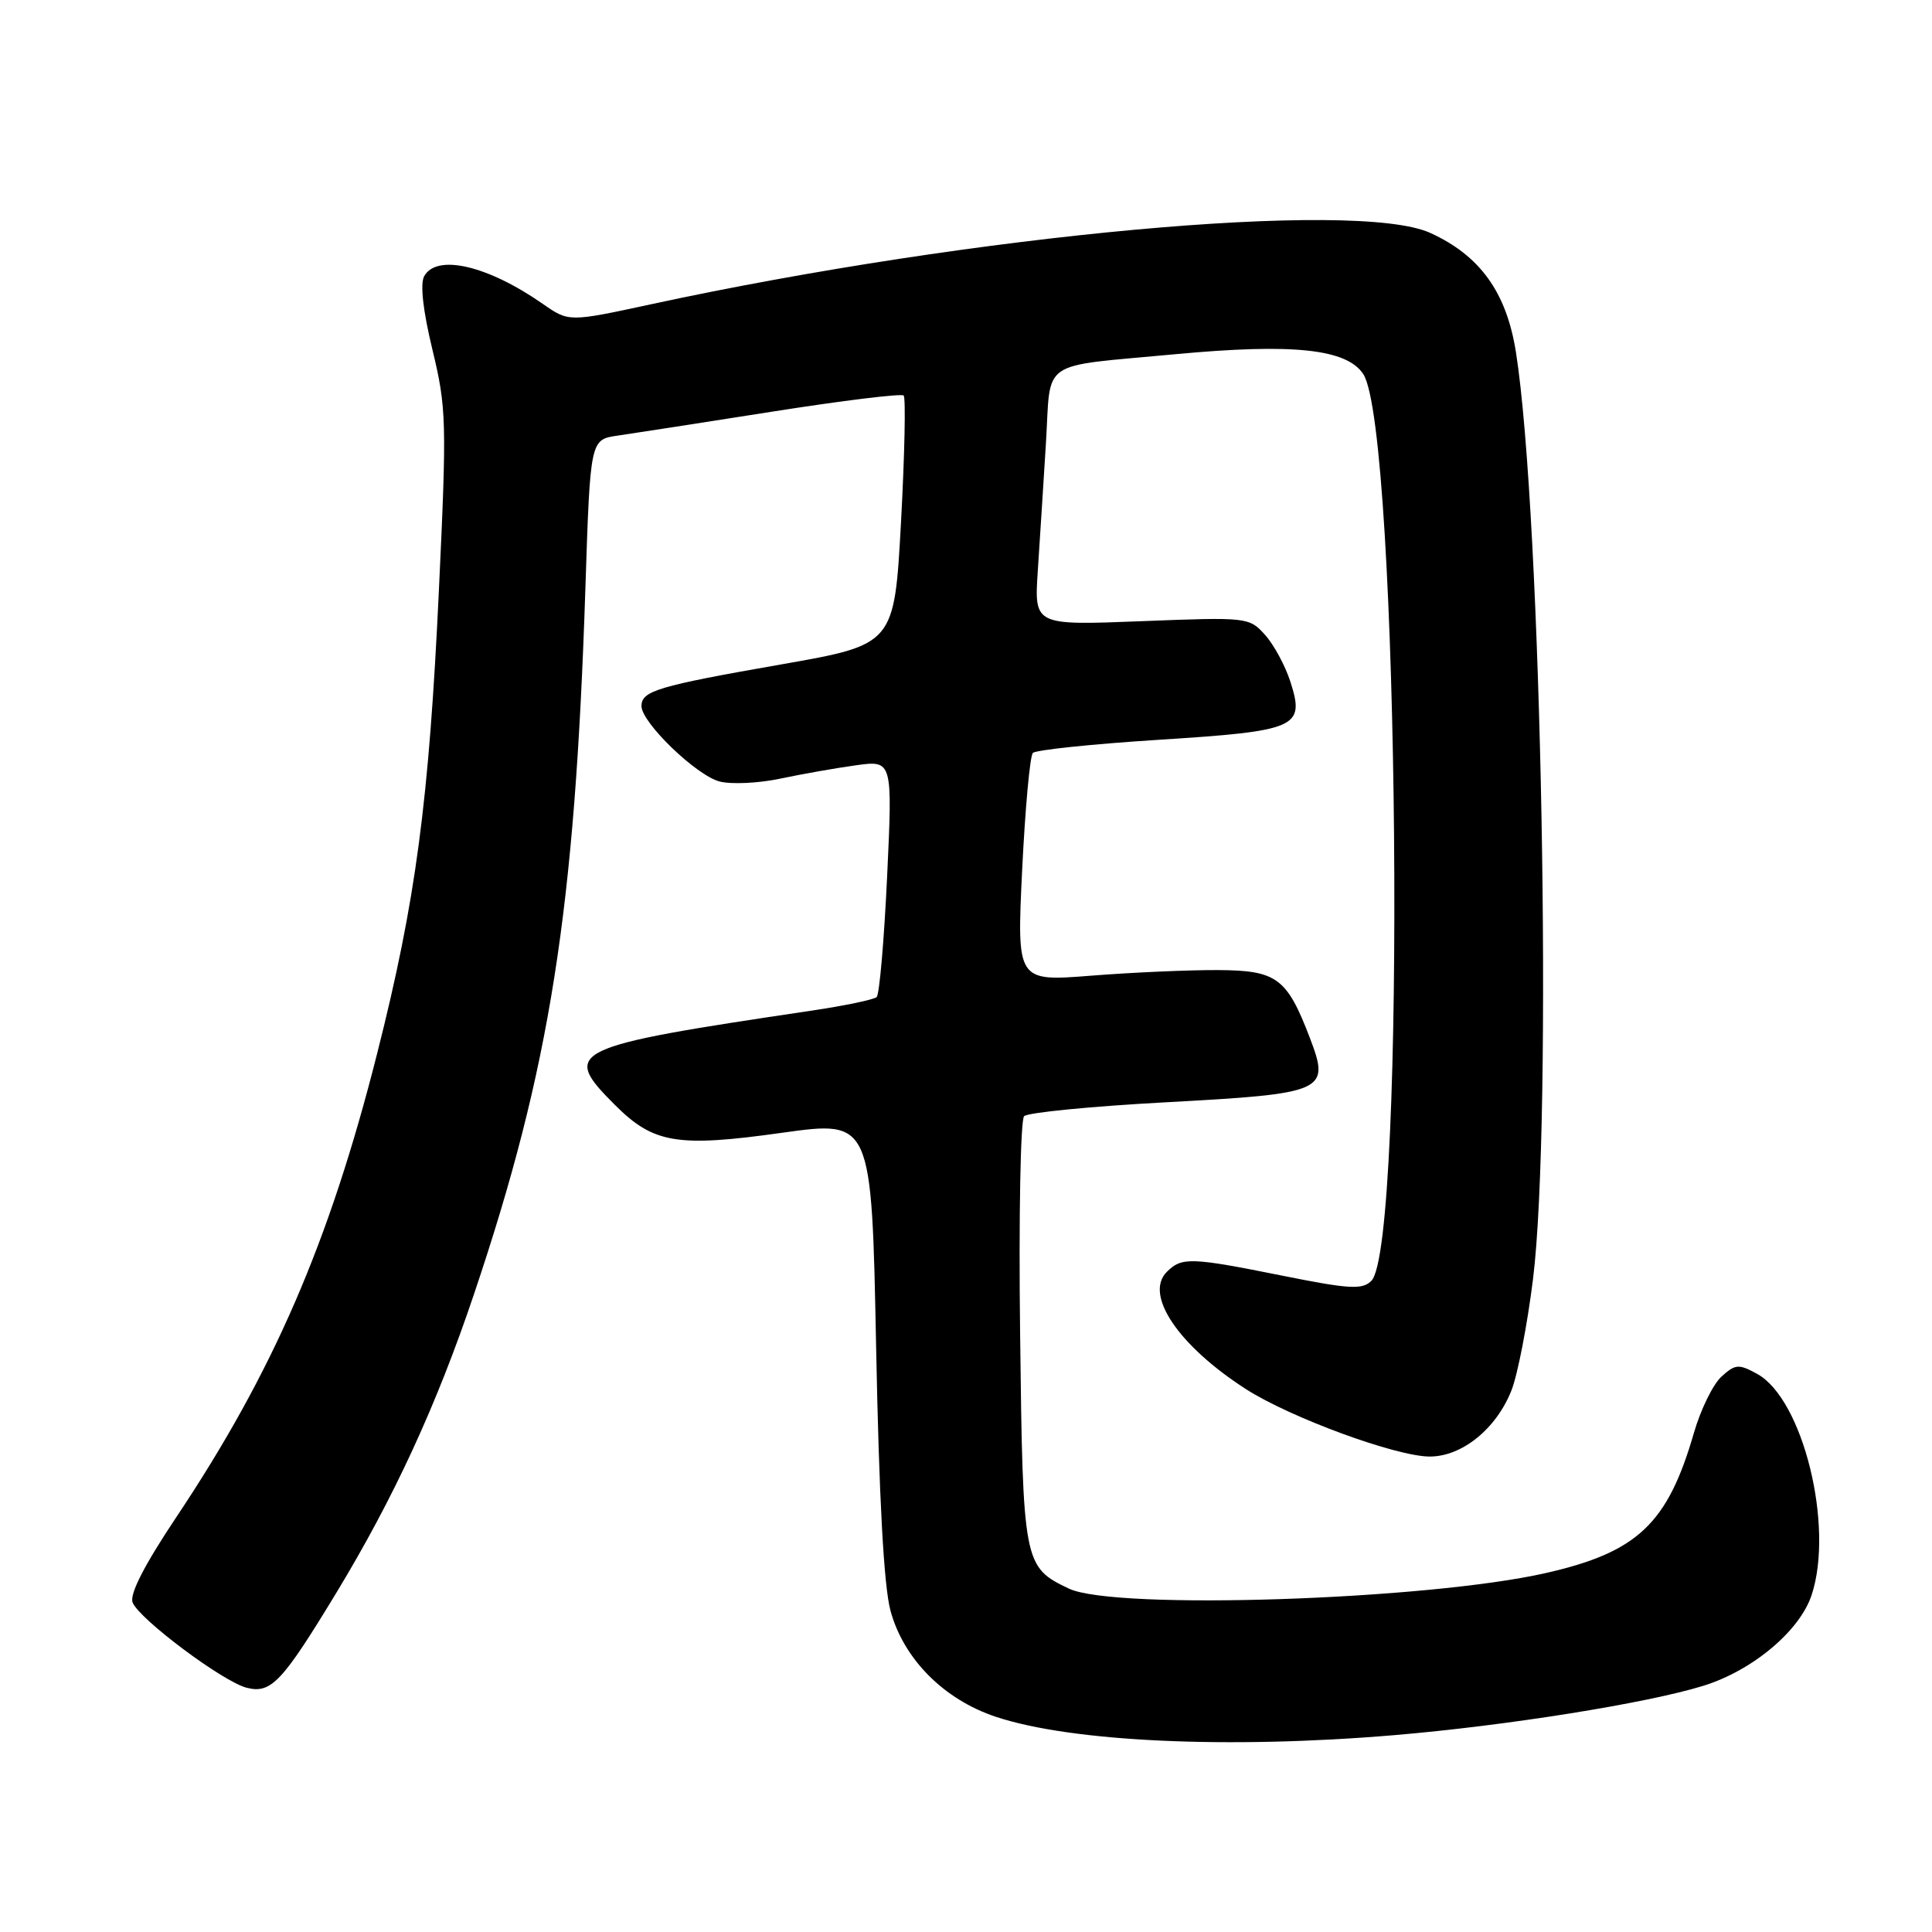 <?xml version="1.0" encoding="UTF-8" standalone="no"?>
<!DOCTYPE svg PUBLIC "-//W3C//DTD SVG 1.1//EN" "http://www.w3.org/Graphics/SVG/1.1/DTD/svg11.dtd" >
<svg xmlns="http://www.w3.org/2000/svg" xmlns:xlink="http://www.w3.org/1999/xlink" version="1.1" viewBox="0 0 256 256">
 <g >
 <path fill="currentColor"
d=" M 184.70 229.92 C 199.58 228.67 218.24 225.69 225.72 223.37 C 232.23 221.35 238.48 216.10 240.05 211.35 C 243.06 202.23 238.90 185.37 232.82 182.04 C 230.39 180.71 229.94 180.74 228.10 182.41 C 226.99 183.42 225.34 186.78 224.45 189.87 C 220.98 201.88 217.00 205.66 204.90 208.42 C 189.15 212.02 147.71 213.38 141.64 210.50 C 135.62 207.64 135.53 207.19 135.17 176.63 C 134.98 161.31 135.22 148.38 135.70 147.90 C 136.18 147.42 144.62 146.59 154.46 146.06 C 175.64 144.91 176.27 144.63 173.58 137.57 C 170.52 129.56 169.19 128.58 161.37 128.54 C 157.59 128.52 150.05 128.85 144.61 129.28 C 134.73 130.06 134.73 130.06 135.44 115.28 C 135.84 107.15 136.47 100.17 136.86 99.77 C 137.24 99.37 144.72 98.59 153.48 98.03 C 171.91 96.86 172.93 96.41 170.99 90.35 C 170.31 88.23 168.80 85.43 167.63 84.13 C 165.53 81.79 165.31 81.76 151.27 82.31 C 137.04 82.87 137.04 82.87 137.51 75.68 C 137.77 71.73 138.26 64.11 138.59 58.75 C 139.29 47.39 137.44 48.66 155.79 46.93 C 171.32 45.48 178.45 46.23 180.64 49.57 C 185.42 56.87 186.38 165.05 181.71 169.72 C 180.52 170.91 178.82 170.82 170.05 169.06 C 157.76 166.59 156.59 166.55 154.61 168.53 C 151.58 171.56 156.16 178.32 165.10 184.07 C 171.02 187.86 185.02 193.00 189.45 193.00 C 193.72 193.00 198.25 189.34 200.27 184.25 C 201.09 182.19 202.38 175.55 203.13 169.50 C 205.75 148.47 204.27 68.21 200.87 46.67 C 199.62 38.74 196.12 33.87 189.51 30.86 C 179.72 26.42 129.20 31.04 86.25 40.32 C 75.37 42.67 75.37 42.67 71.93 40.27 C 64.62 35.18 57.88 33.60 56.21 36.59 C 55.65 37.60 56.04 41.13 57.30 46.34 C 59.16 54.03 59.21 55.86 58.16 78.14 C 56.84 106.23 55.10 119.34 49.98 139.57 C 43.64 164.64 36.19 181.83 23.33 201.08 C 19.13 207.37 17.15 211.24 17.57 212.33 C 18.42 214.52 29.55 222.85 32.70 223.64 C 35.93 224.45 37.38 222.90 44.60 211.00 C 52.19 198.47 57.86 186.18 62.80 171.50 C 72.90 141.50 76.18 120.66 77.57 77.87 C 78.21 58.24 78.21 58.24 81.85 57.72 C 83.86 57.43 93.09 56.00 102.36 54.54 C 111.63 53.08 119.45 52.12 119.74 52.41 C 120.03 52.70 119.87 60.24 119.39 69.17 C 118.50 85.41 118.50 85.41 103.50 88.04 C 87.11 90.91 85.00 91.55 85.00 93.56 C 85.00 95.75 92.30 102.79 95.38 103.56 C 96.94 103.95 100.53 103.78 103.36 103.18 C 106.19 102.58 110.70 101.78 113.38 101.41 C 118.27 100.73 118.27 100.73 117.55 116.12 C 117.15 124.58 116.53 131.78 116.16 132.12 C 115.80 132.45 111.90 133.27 107.50 133.92 C 75.30 138.71 74.27 139.20 81.48 146.41 C 86.59 151.52 89.73 152.05 103.62 150.10 C 115.50 148.44 115.50 148.44 116.09 178.47 C 116.48 198.50 117.11 210.14 117.99 213.41 C 119.72 219.81 125.06 225.20 131.97 227.49 C 141.97 230.81 162.73 231.77 184.70 229.92 Z "/>
</g>
</svg>